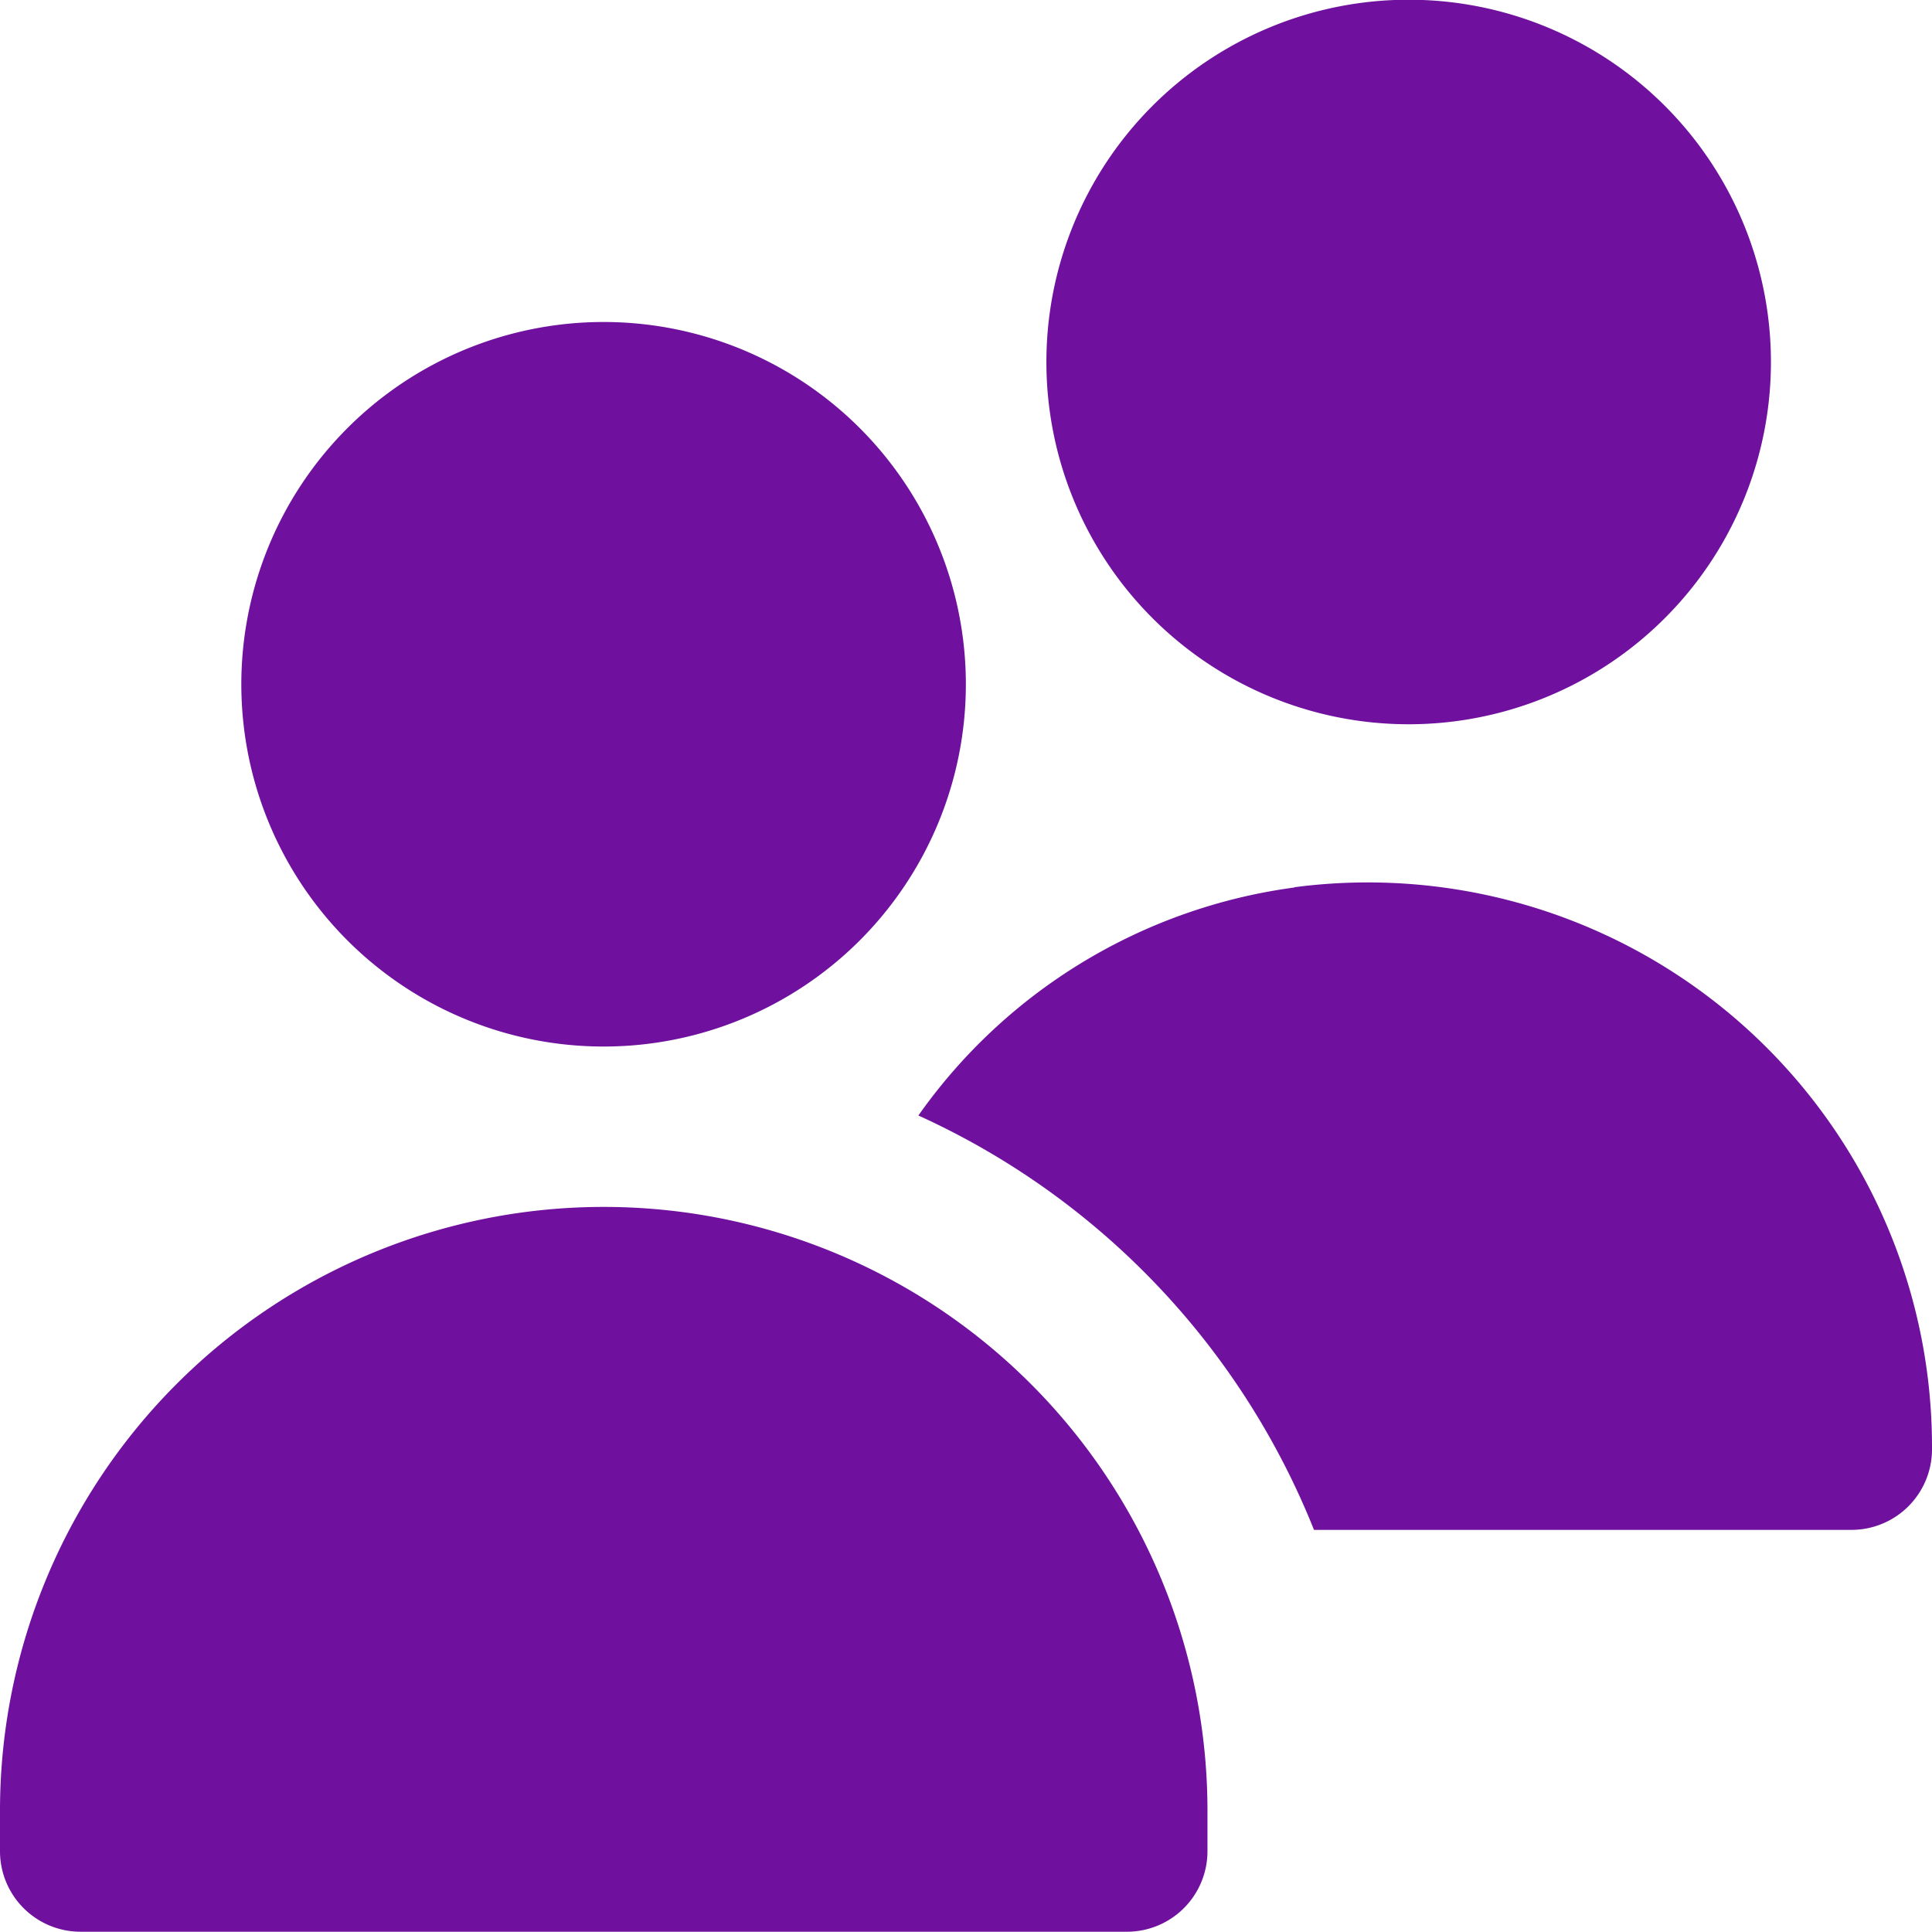 <svg xmlns="http://www.w3.org/2000/svg" width="14.202" height="14.202" viewBox="0 0 14.202 14.202">
  <path id="users" d="M4.438,7.693A2.663,2.663,0,1,1,7.1,5.03,2.663,2.663,0,0,1,4.438,7.693ZM8.284,14.2H.592A.592.592,0,0,1,0,13.61v-.3a4.438,4.438,0,0,1,8.876,0v.3A.592.592,0,0,1,8.284,14.2Zm2.071-8.876a2.663,2.663,0,1,1,2.663-2.663,2.663,2.663,0,0,1-2.663,2.663Zm-.841,1.2A4.039,4.039,0,0,0,6.751,8.2a5.643,5.643,0,0,1,2.908,3.046H13.61a.592.592,0,0,0,.592-.592v-.022A4.147,4.147,0,0,0,9.515,6.522Z" fill="#6f109e"/>
</svg>
